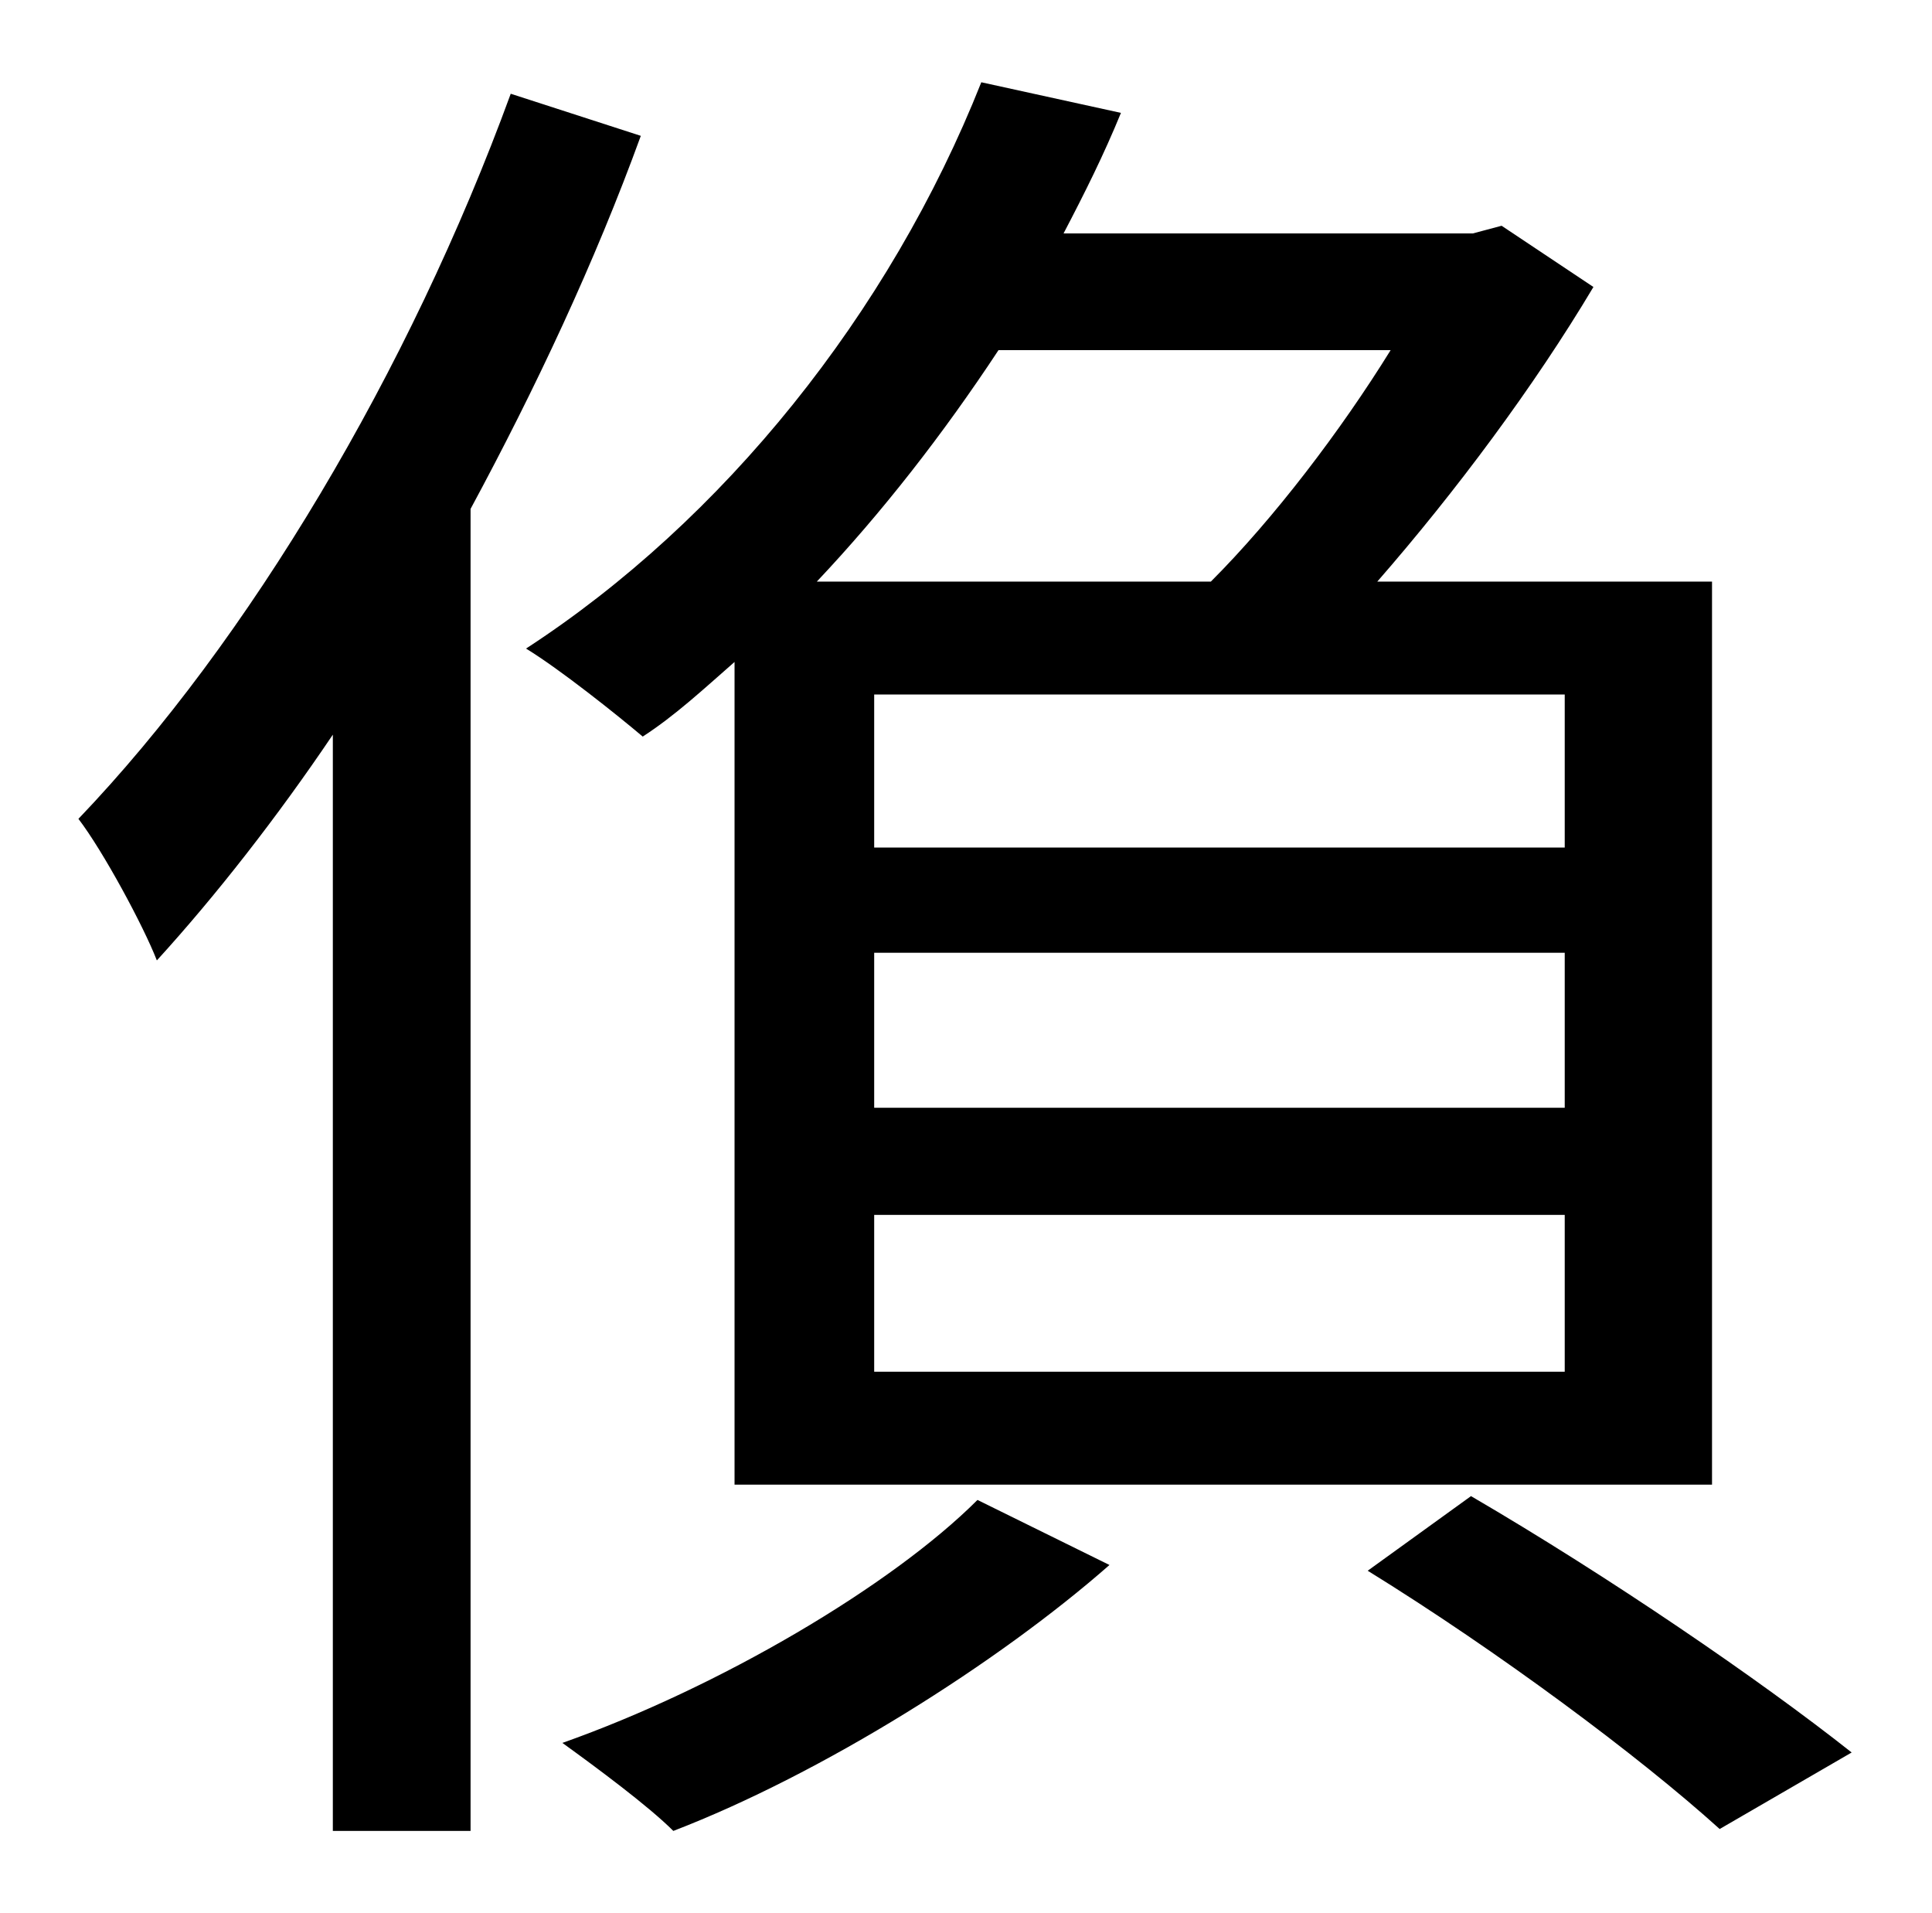 <?xml version="1.0" standalone="no"?>
<!DOCTYPE svg PUBLIC "-//W3C//DTD SVG 1.1//EN" "http://www.w3.org/Graphics/SVG/1.1/DTD/svg11.dtd" >
<svg xmlns="http://www.w3.org/2000/svg" xmlns:xlink="http://www.w3.org/1999/xlink" version="1.1" viewBox="-10 0 1010 1000">
   <path fill="currentColor"
d="M257 49l68 22c-24 66 -55 132 -89 195v691h-72v-573c-29 43 -61 84 -92 118c-7 -18 -28 -57 -41 -74c89 -93 173 -234 226 -379zM717 183h-205c-29 44 -61 85 -95 121h206c33 -33 68 -79 94 -121zM808 443v-80h-361v80h361zM808 579v-81h-361v81h361zM808 717v-82h-361
v82h361zM374 776v-430c-16 14 -31 28 -48 39c-13 -11 -43 -35 -61 -46c103 -67 190 -175 238 -296l73 16c-9 22 -19 42 -30 63h214l15 -4l48 32c-31 52 -72 107 -113 154h175v472h-511zM501 784l69 34c-58 51 -150 109 -228 139c-13 -13 -40 -33 -58 -46
c82 -29 172 -82 217 -127zM705 821l54 -39c72 42 151 96 199 134l-69 40c-42 -38 -116 -93 -184 -135z" />
</svg>
